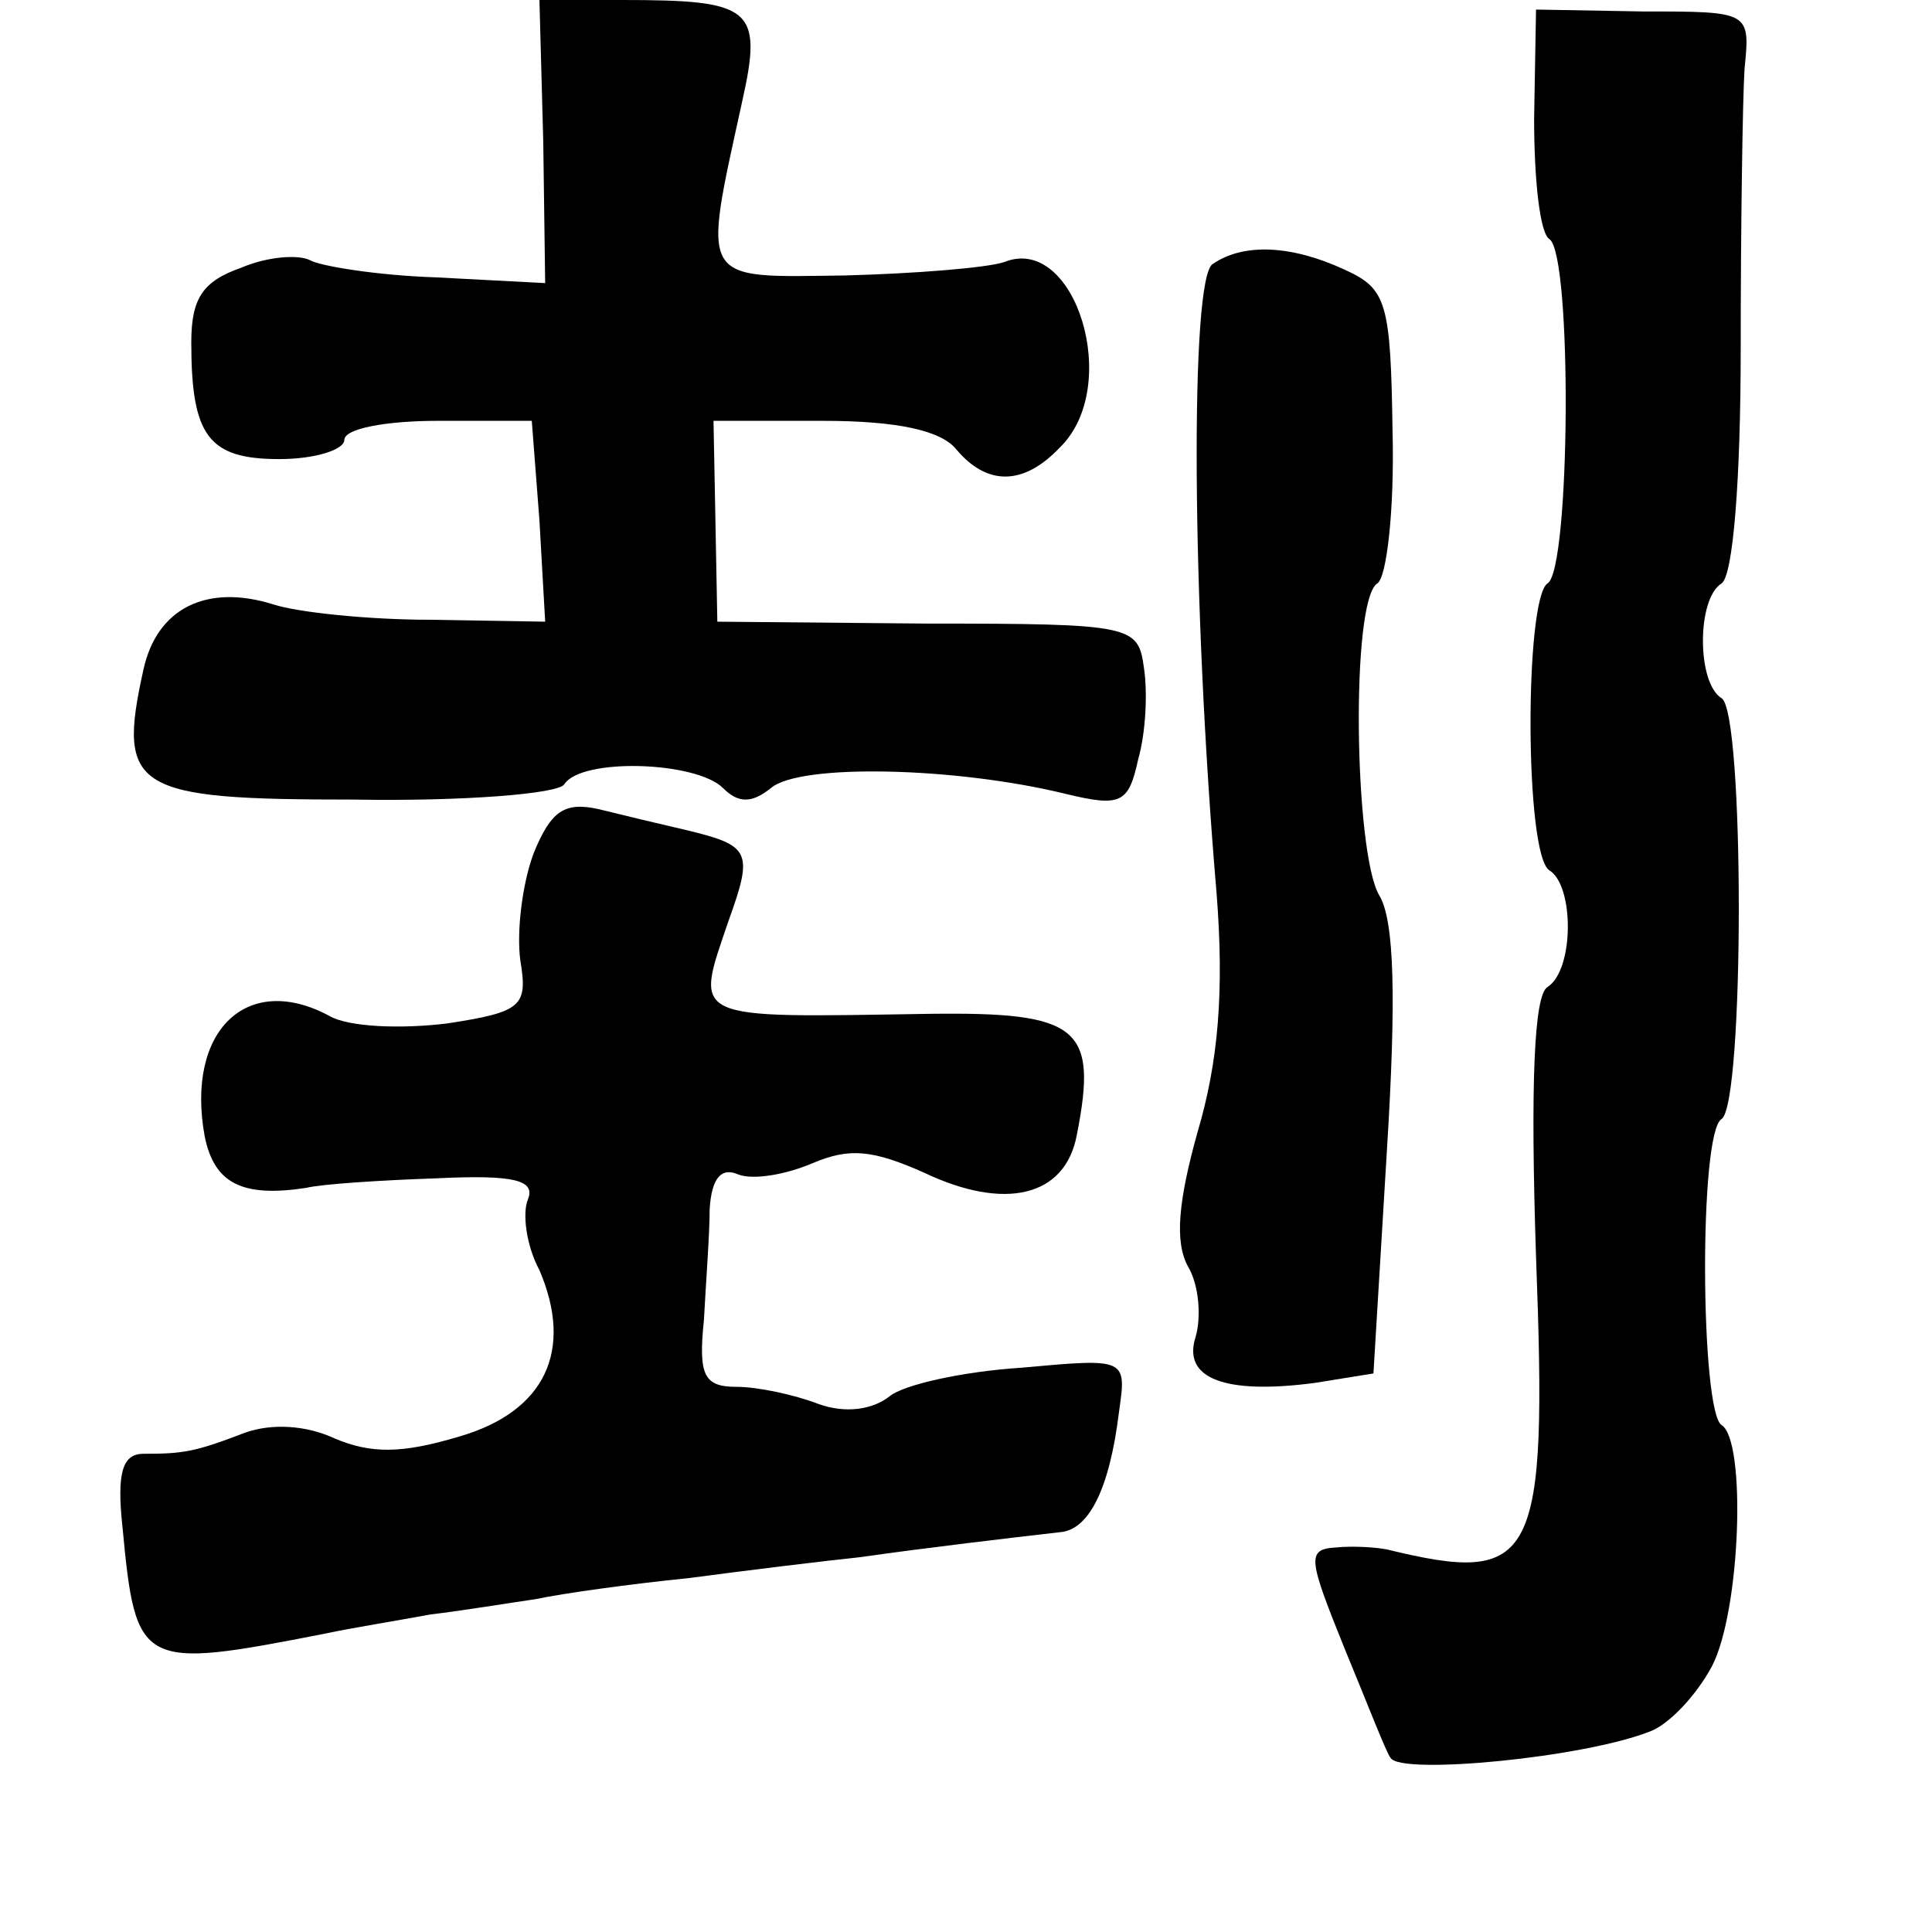 <?xml version="1.0" standalone="no"?>
<!DOCTYPE svg PUBLIC "-//W3C//DTD SVG 20010904//EN"
 "http://www.w3.org/TR/2001/REC-SVG-20010904/DTD/svg10.dtd">
<svg version="1.0" xmlns="http://www.w3.org/2000/svg"
 width="101pt" height="101pt" viewBox="0 0 101 101"
 preserveAspectRatio="xMidYMid meet">
<g transform="translate(0,101) scale(0.1,-0.1)"
fill="#000000" stroke="none">
<path d="M284 936 l1 -74 -57 3 c-31 1 -61 6 -66 9 -6 3 -22 2 -36 -4 -20 -7
-26 -16 -26 -39 0 -49 9 -61 46 -61 19 0 34 5 34 10 0 6 22 10 49 10 l49 0 4
-52 3 -53 -60 1 c-33 0 -70 4 -82 8 -35 11 -61 -2 -68 -34 -14 -63 -5 -68 110
-68 57 -1 107 3 110 8 9 14 69 12 83 -2 8 -8 15 -8 25 0 15 13 97 11 154 -3
29 -7 33 -5 38 18 4 14 5 35 3 48 -3 22 -6 23 -113 23 l-110 1 -1 53 -1 52 57
0 c39 0 62 -5 70 -15 16 -19 35 -19 54 1 33 32 8 112 -29 97 -9 -3 -46 -6 -83
-7 -77 -1 -75 -5 -54 91 11 49 5 53 -63 53 l-43 0 2 -74z"/>
<path d="M802 948 c0 -32 3 -60 8 -63 12 -8 11 -173 -1 -180 -12 -8 -12 -142
1 -150 13 -8 13 -52 -1 -61 -7 -4 -9 -50 -6 -141 6 -160 0 -172 -78 -153 -5 1
-17 2 -27 1 -15 -1 -14 -6 5 -53 12 -29 22 -55 24 -57 5 -9 101 0 136 14 10 4
24 19 32 34 15 29 18 118 5 126 -11 7 -12 153 0 160 12 8 12 213 0 220 -13 8
-13 52 0 60 6 4 10 54 10 123 0 64 1 130 2 146 3 30 3 30 -53 30 l-56 1 -1
-57z"/>
<path d="M634 872 c-12 -7 -11 -177 2 -329 4 -51 1 -88 -10 -125 -10 -36 -12
-57 -5 -70 6 -10 7 -27 4 -37 -7 -22 16 -30 62 -24 l31 5 7 116 c5 80 4 121
-4 134 -13 22 -15 154 -1 163 5 3 9 39 8 79 -1 68 -3 75 -25 85 -28 13 -53 14
-69 3z"/>
<path d="M279 564 c-6 -16 -9 -41 -7 -56 4 -24 1 -27 -38 -33 -24 -3 -52 -2
-62 4 -43 23 -75 -8 -65 -63 5 -25 20 -32 53 -27 8 2 39 4 68 5 41 2 52 -1 48
-11 -3 -7 -1 -24 6 -37 18 -42 3 -74 -42 -87 -30 -9 -46 -9 -65 -1 -15 7 -33
8 -47 3 -26 -10 -32 -11 -53 -11 -11 0 -14 -10 -11 -38 7 -74 9 -75 106 -56
14 3 39 7 55 10 17 2 41 6 55 8 14 3 50 8 80 11 30 4 71 9 90 11 35 5 78 10
104 13 15 1 26 22 31 63 4 28 4 28 -51 23 -31 -2 -62 -9 -69 -15 -9 -7 -23 -9
-37 -4 -13 5 -32 9 -43 9 -17 0 -20 6 -17 35 1 19 3 45 3 58 1 16 6 22 15 18
8 -3 25 0 39 6 19 8 31 7 58 -5 42 -20 74 -13 80 20 11 56 1 64 -77 63 -127
-2 -123 -4 -105 49 13 36 11 39 -22 47 -13 3 -34 8 -46 11 -18 4 -25 -1 -34
-23z"/>
</g>
</svg>
